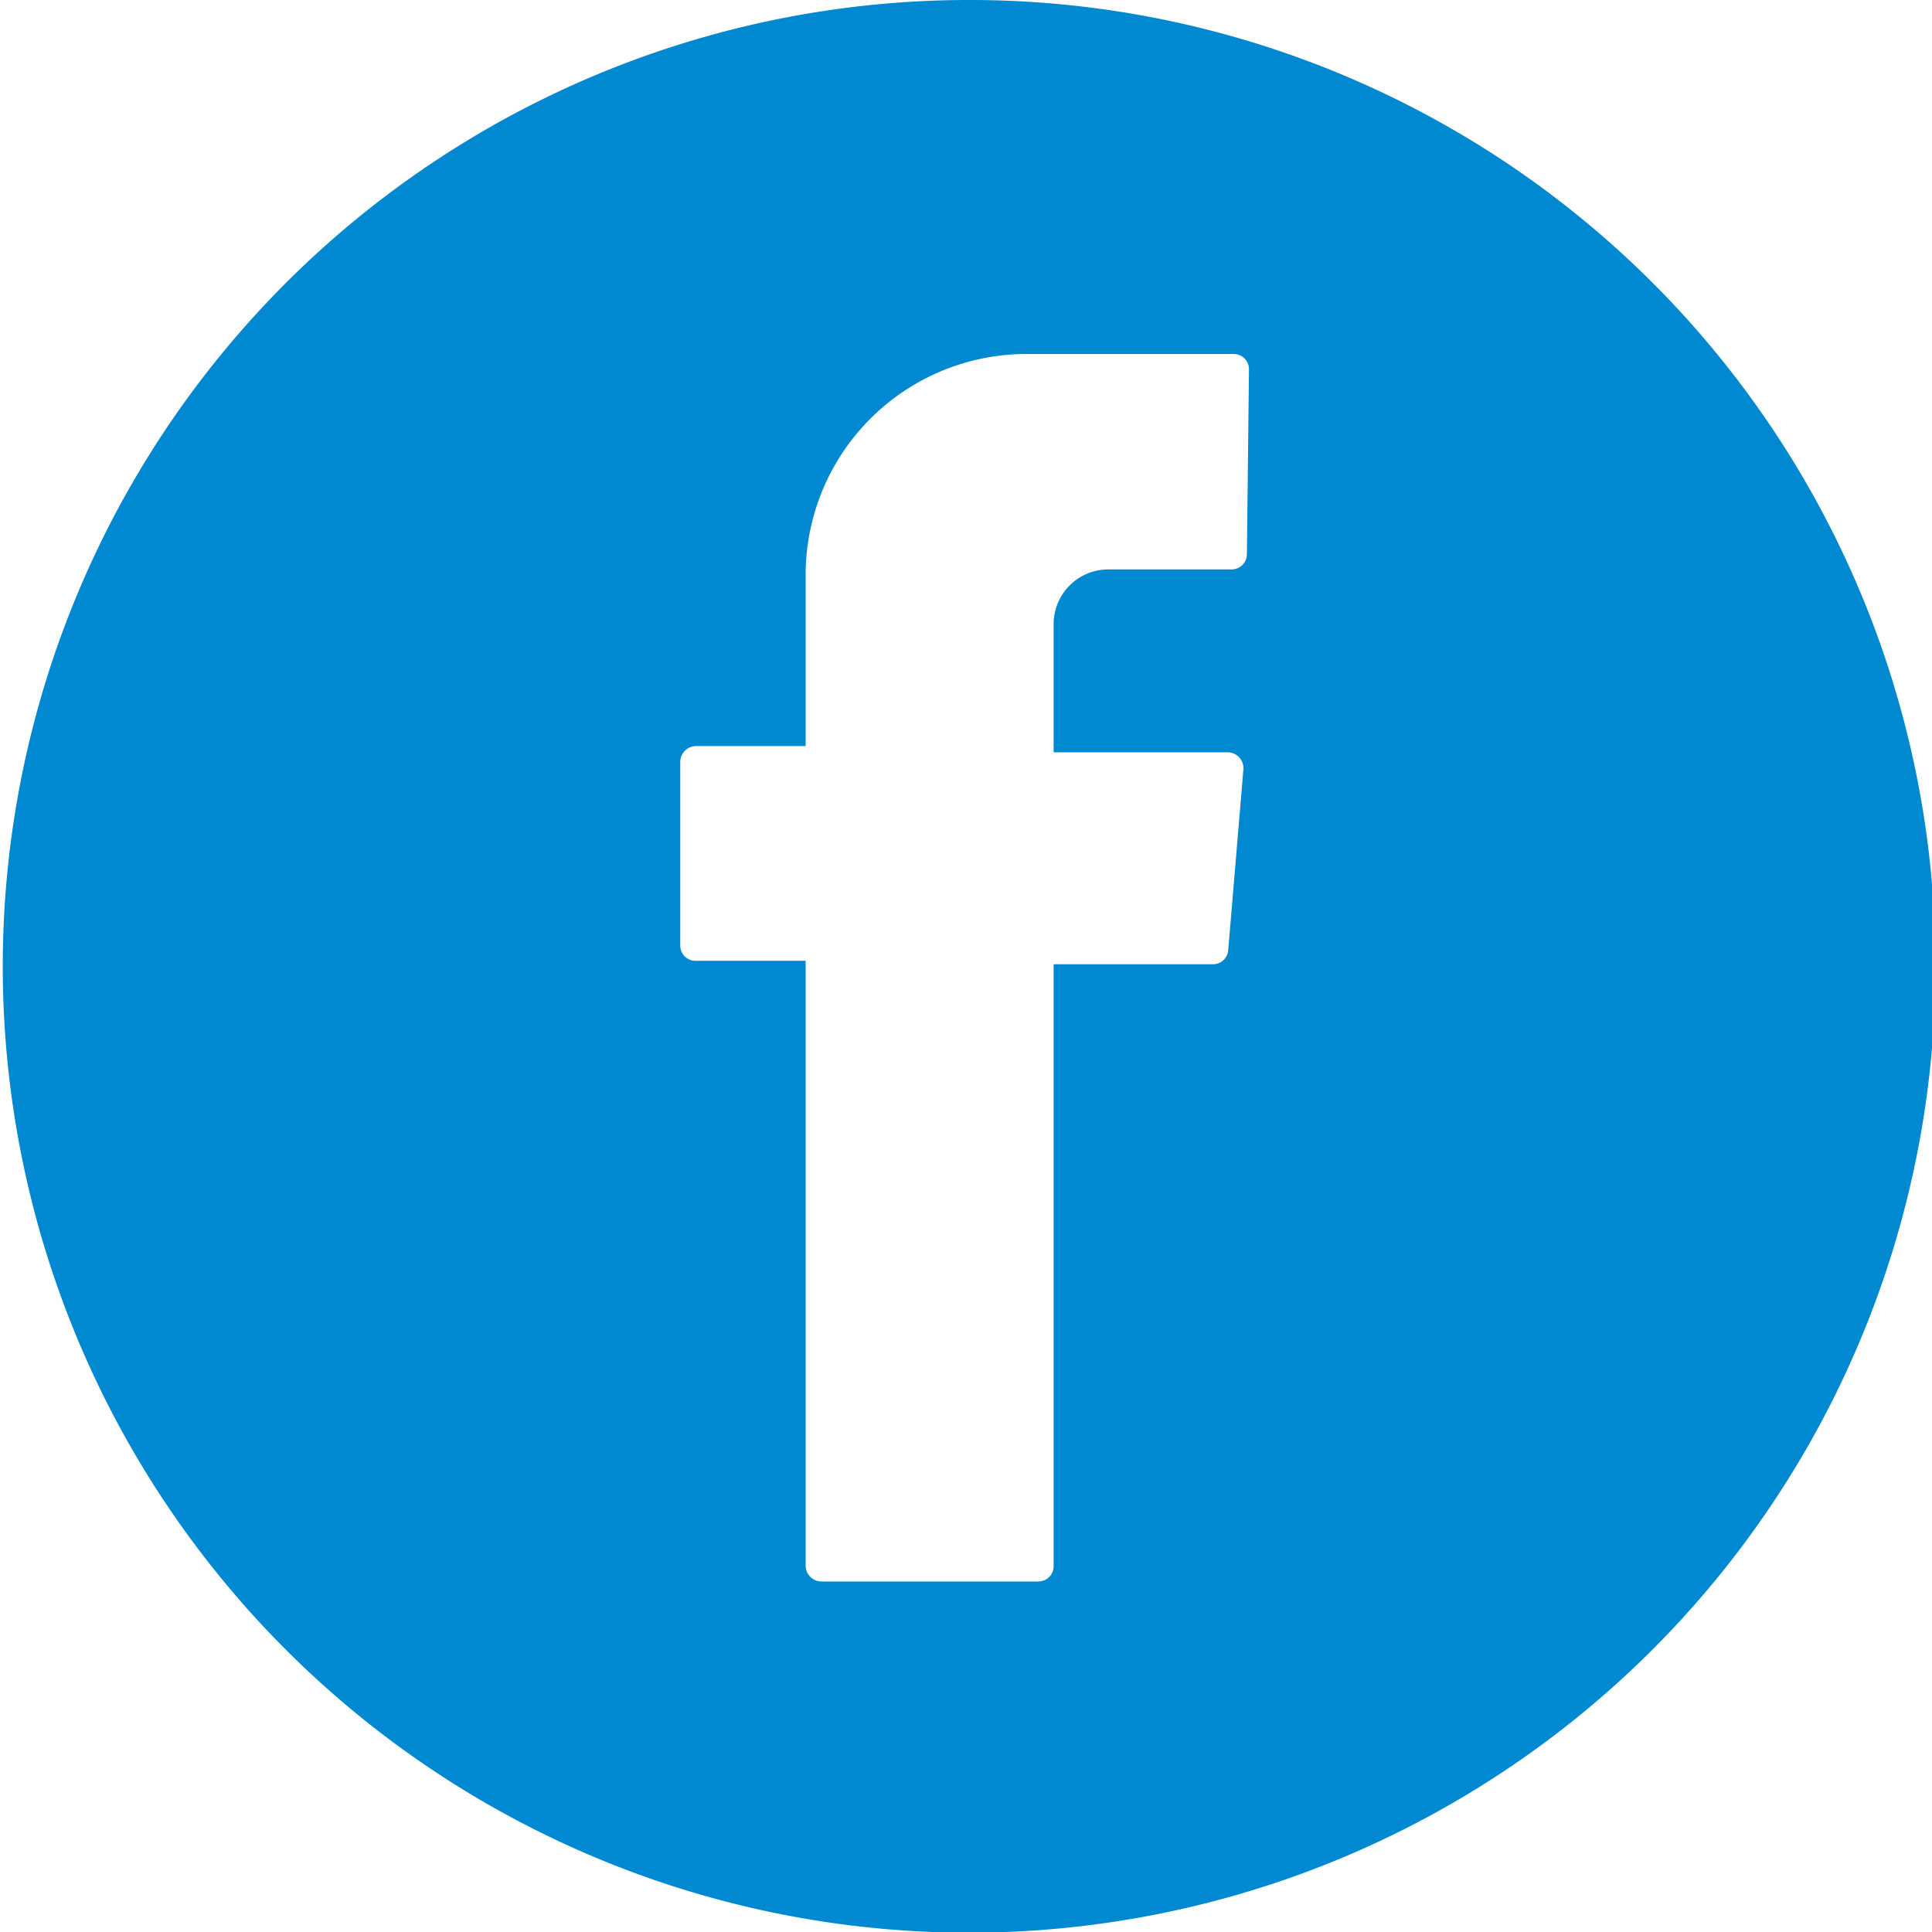 <svg xmlns="http://www.w3.org/2000/svg" width="27.89" height="27.89" viewBox="0 0 27.89 27.89"><defs><style>.cls-1{fill:#0088d0;}</style></defs><title>icon-fb_blue</title><g id="Layer_2" data-name="Layer 2"><g id="Header"><path class="cls-1" d="M13.94,0a13.95,13.95,0,1,0,14,13.94A13.94,13.94,0,0,0,13.94,0ZM18,8a.22.22,0,0,1-.22.22H16a.79.79,0,0,0-.79.79v1.85h2.52a.23.23,0,0,1,.22.24l-.22,2.62a.22.22,0,0,1-.22.2h-2.3v8.68a.22.22,0,0,1-.22.23H11.86a.23.23,0,0,1-.23-.23V13.87H10.05a.22.22,0,0,1-.23-.22V11a.23.23,0,0,1,.23-.23h1.58V8.29a3.19,3.19,0,0,1,3.18-3.18h3a.22.22,0,0,1,.22.22Z"/></g></g></svg>